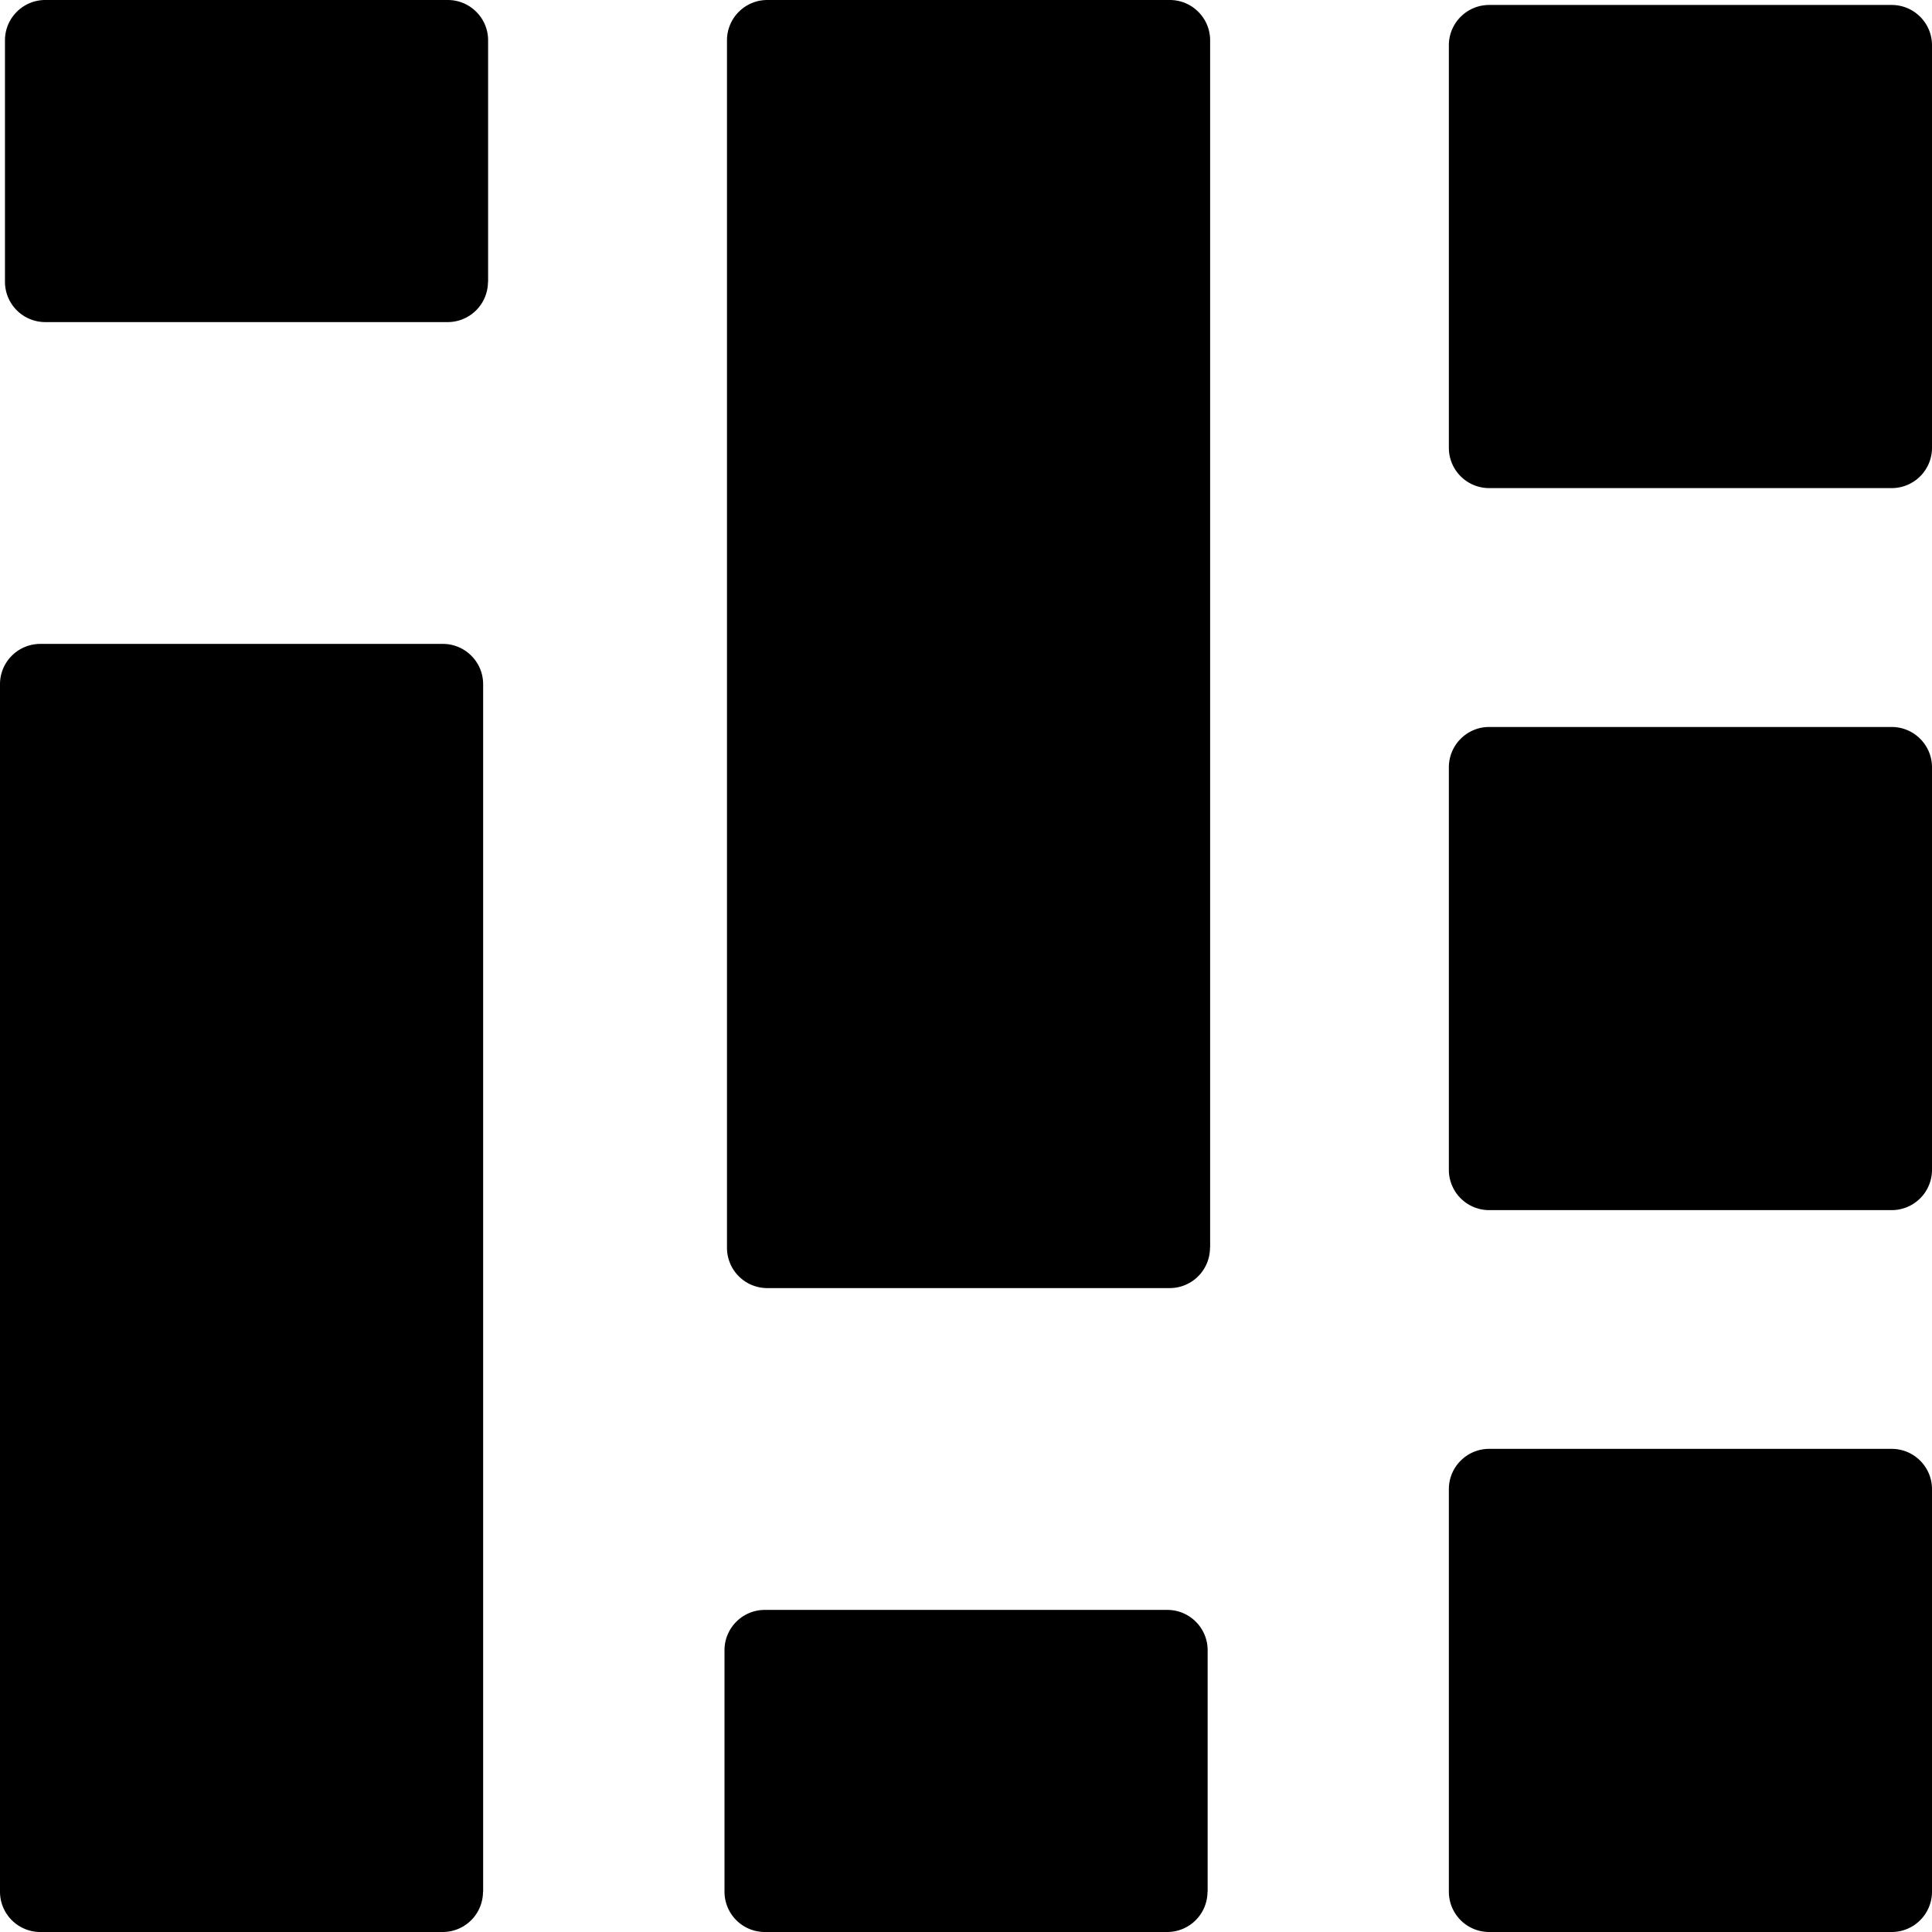 <svg data-tags="control,indicator,instrument" xmlns="http://www.w3.org/2000/svg" viewBox="0 0 14 14"><path d="M3.536 2.042a.292.292 0 01-.292.292H.328a.292.292 0 01-.292-.292V.292C.036.131.167 0 .328 0h2.917c.161 0 .292.131.292.292v1.75zM8.75 13.708a.292.292 0 01-.292.292H5.542a.292.292 0 01-.292-.292v-1.75c0-.161.131-.292.292-.292h2.917c.161 0 .292.131.292.292v1.75zm-5.25 0a.292.292 0 01-.292.292H.292A.292.292 0 010 13.708v-8.75c0-.161.131-.292.292-.292h2.917c.161 0 .292.131.292.292v8.75zm5.268-4.666a.292.292 0 01-.292.292H5.56a.292.292 0 01-.292-.292V.292c0-.161.131-.292.292-.292h2.917c.161 0 .292.131.292.292v8.75zM14 3.245a.292.292 0 01-.292.292h-2.917a.292.292 0 01-.292-.292V.328c0-.161.131-.292.292-.292h2.917c.161 0 .292.131.292.292v2.917zm0 5.232a.292.292 0 01-.292.292h-2.917a.292.292 0 01-.292-.292V5.56c0-.161.131-.292.292-.292h2.917c.161 0 .292.131.292.292v2.917zm0 5.231a.292.292 0 01-.292.292h-2.917a.292.292 0 01-.292-.292v-2.917c0-.161.131-.292.292-.292h2.917c.161 0 .292.131.292.292v2.917z"/></svg>